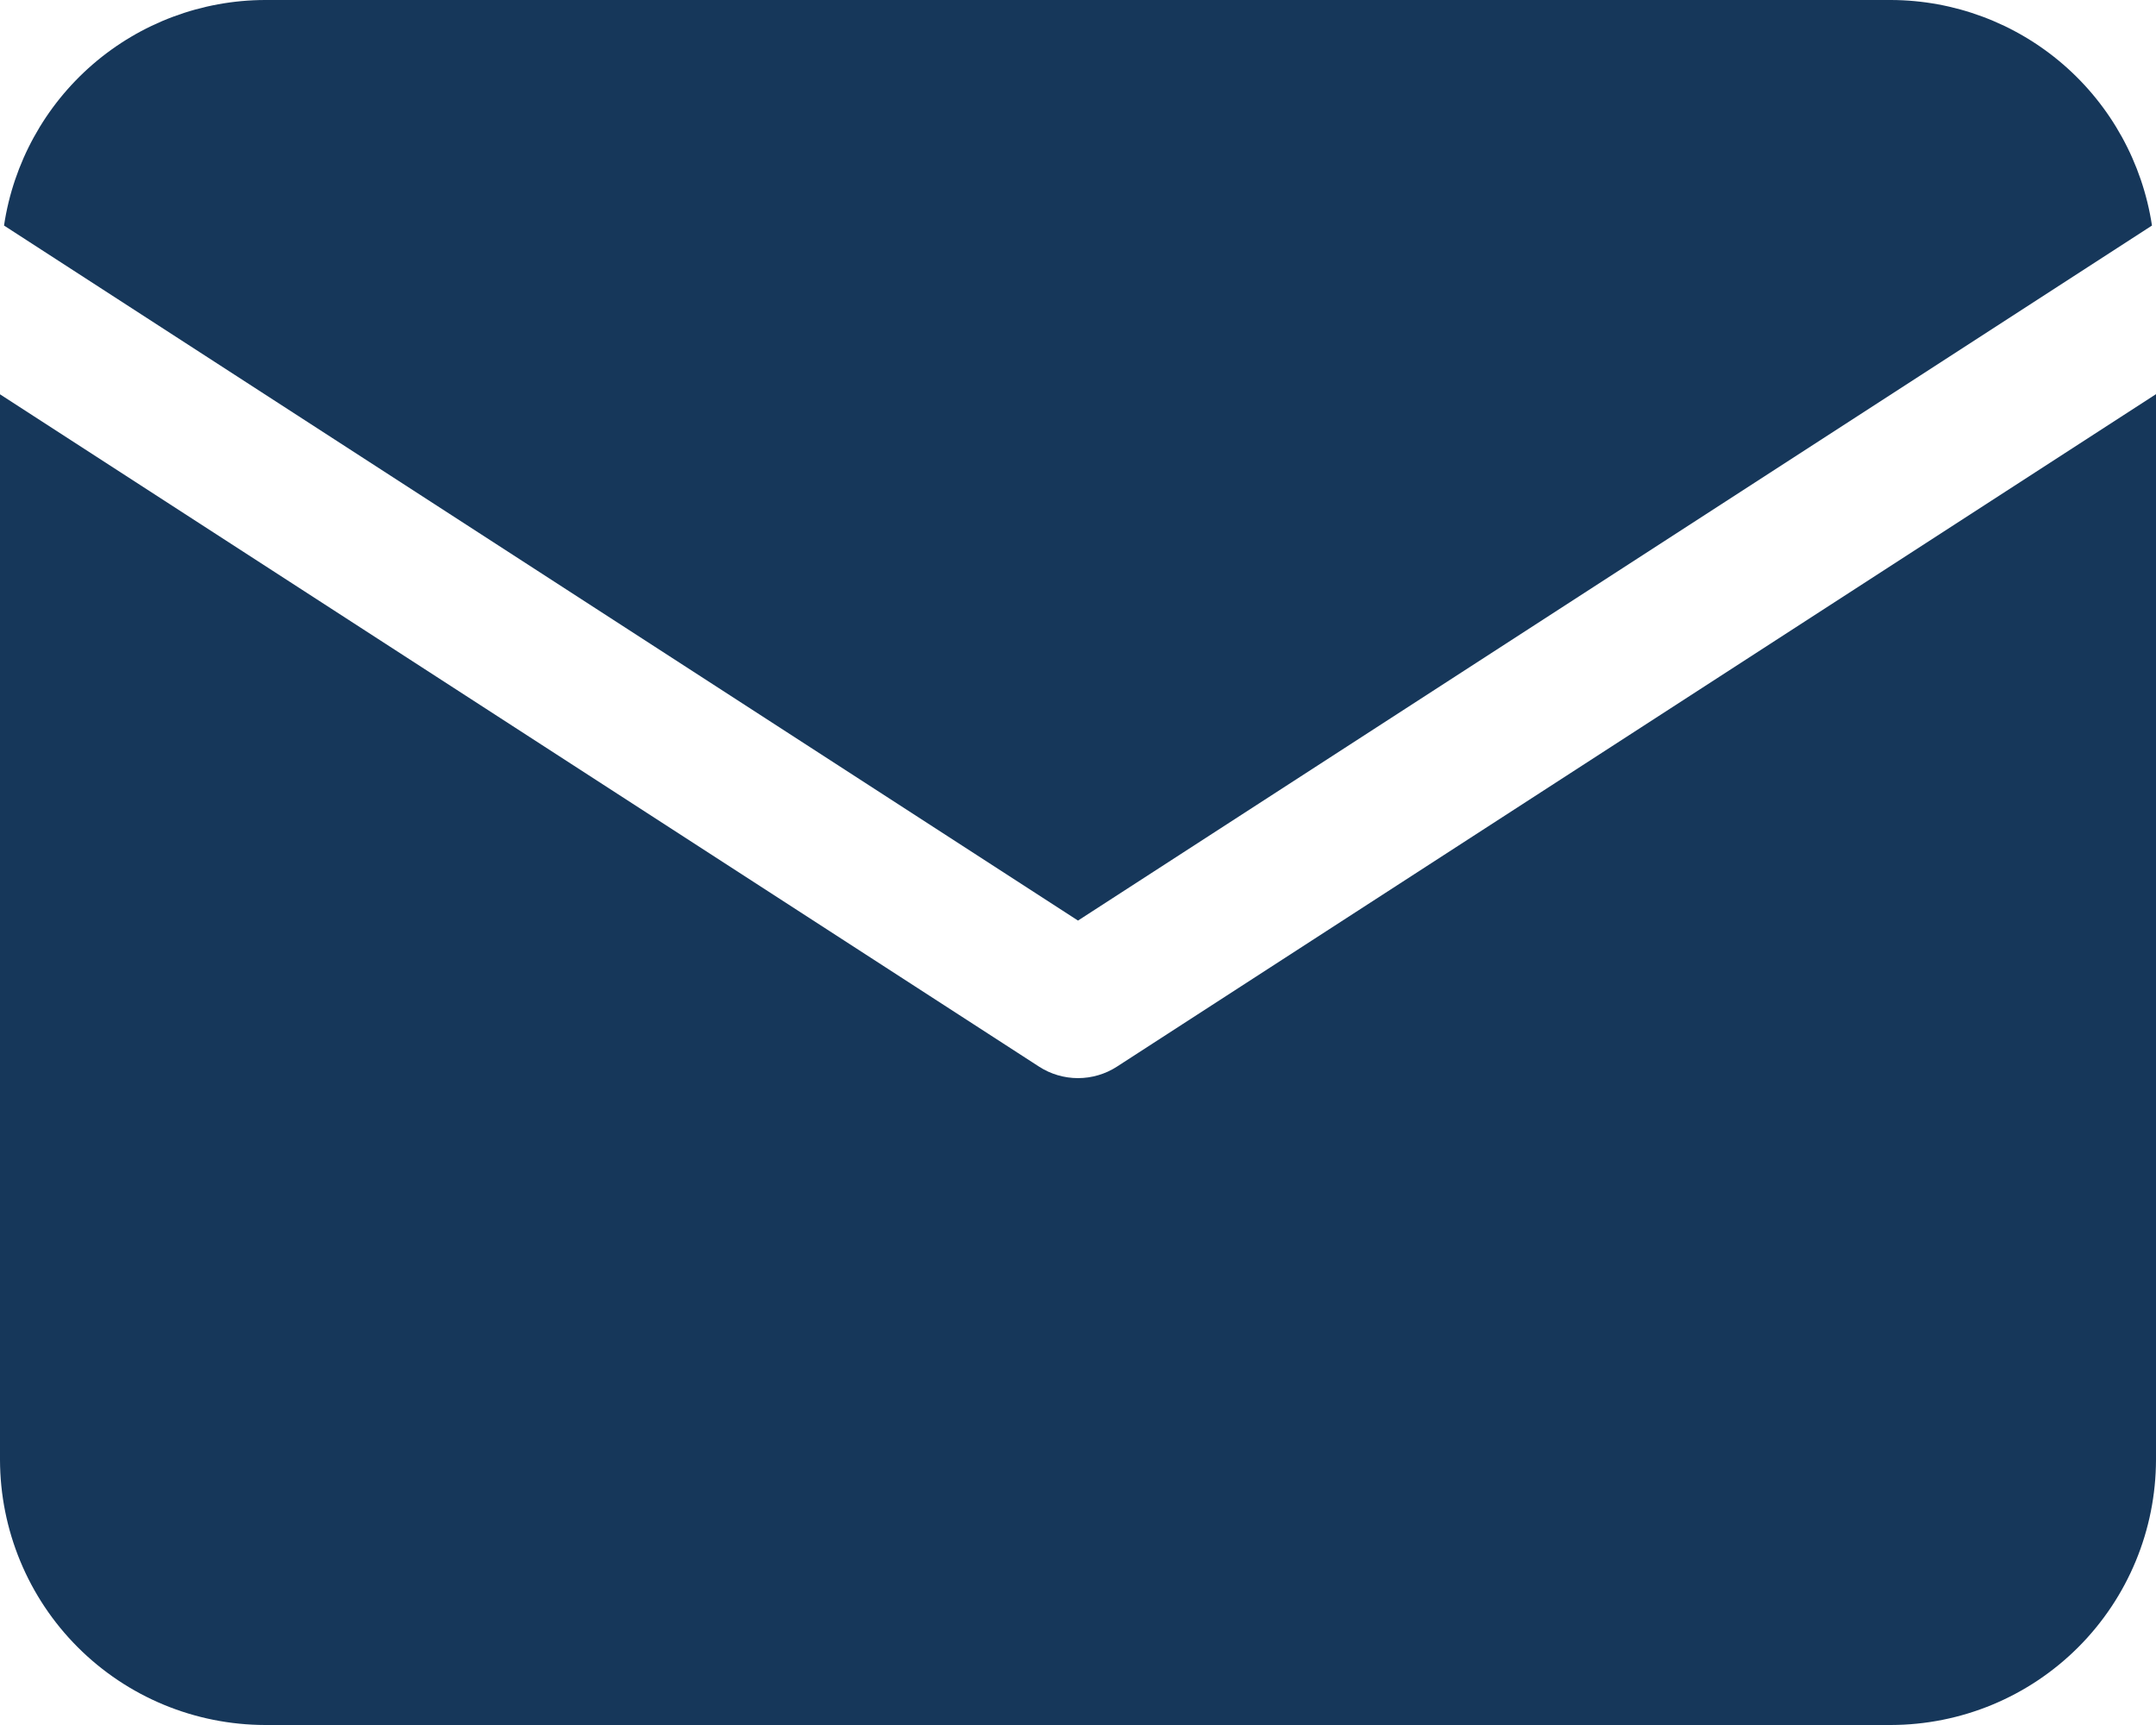<svg width="15" height="12" viewBox="0 0 15 12" fill="none" xmlns="http://www.w3.org/2000/svg">
<path d="M14.972 1.569C14.906 1.134 14.687 0.736 14.354 0.448C14.021 0.16 13.595 0.001 13.155 0H1.844C1.404 0.001 0.978 0.16 0.645 0.448C0.312 0.736 0.093 1.134 0.028 1.569L7.5 6.404L14.972 1.569Z" fill="#16375A"/>
<path d="M7.771 7.42C7.691 7.472 7.596 7.5 7.5 7.5C7.404 7.5 7.309 7.472 7.229 7.42L0 2.743V10.155C0.001 10.644 0.195 11.113 0.541 11.459C0.887 11.805 1.355 11.999 1.845 12H13.155C13.645 11.999 14.113 11.805 14.459 11.459C14.805 11.113 14.999 10.644 15 10.155V2.742L7.771 7.42Z" fill="#16375A"/>
</svg>
